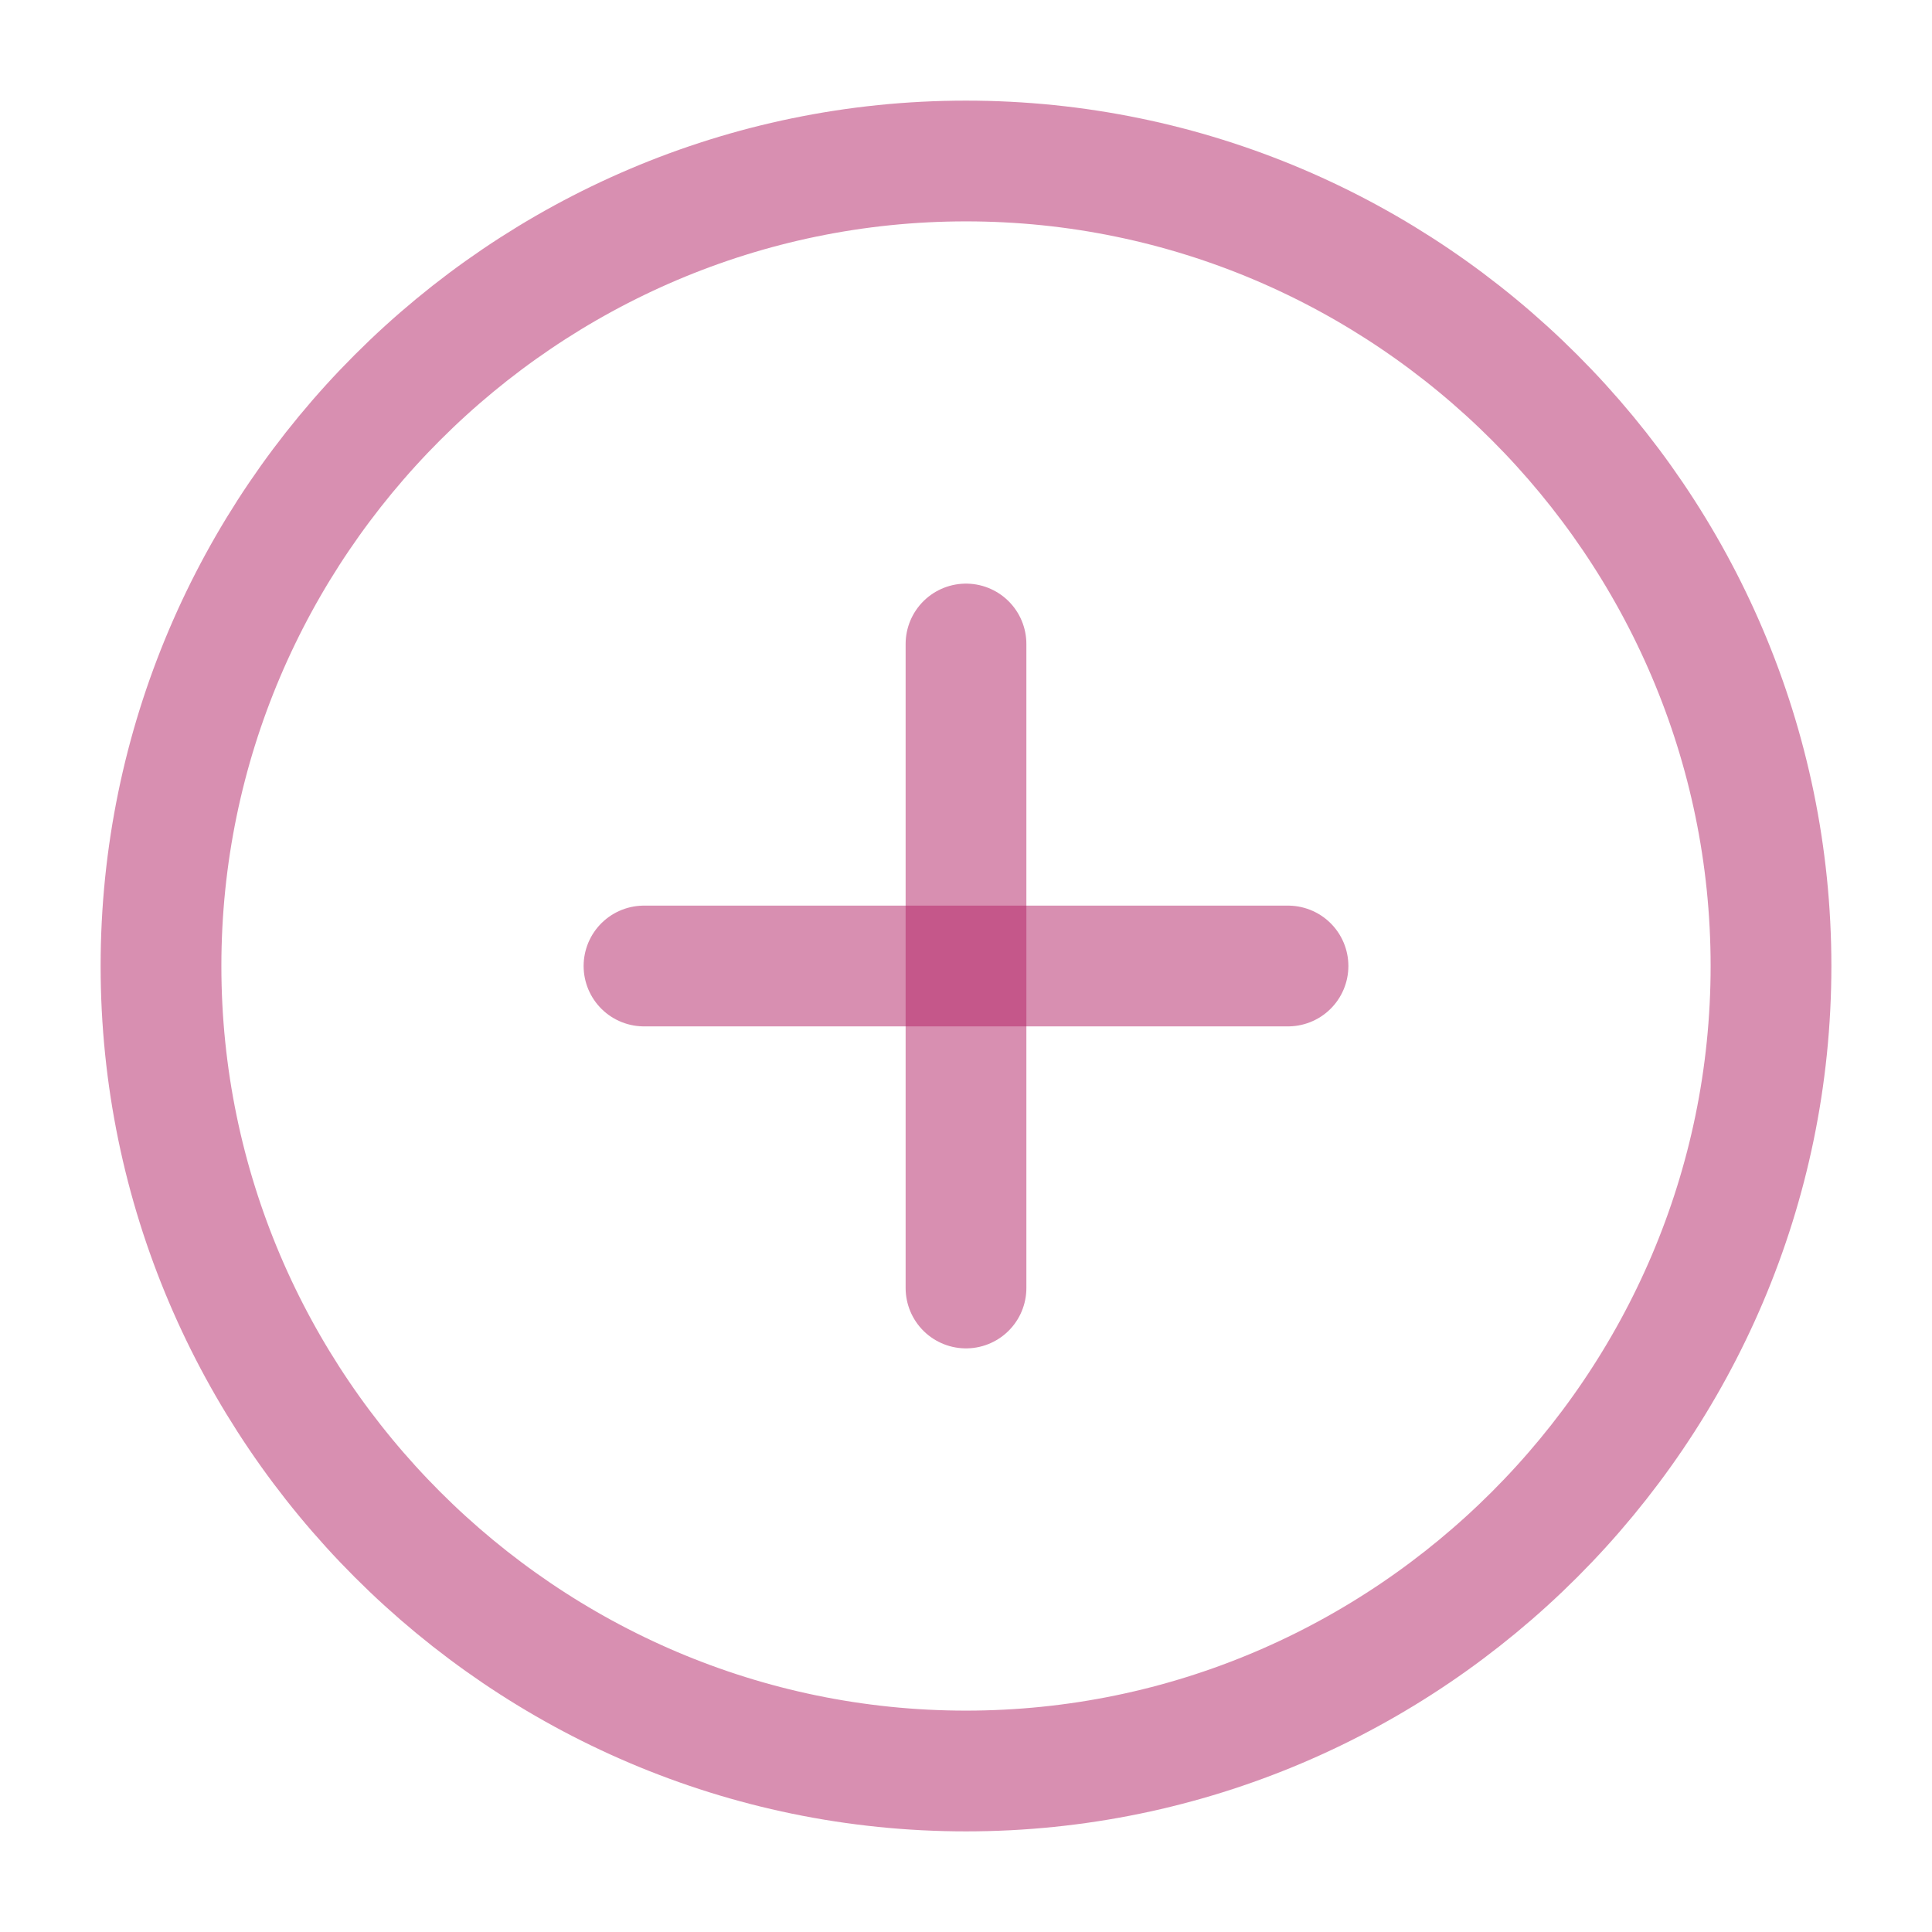 <!DOCTYPE svg PUBLIC "-//W3C//DTD SVG 1.1//EN" "http://www.w3.org/Graphics/SVG/1.1/DTD/svg11.dtd">

<!-- Uploaded to: SVG Repo, www.svgrepo.com, Transformed by: SVG Repo Mixer Tools -->
<svg width="800px" height="800px" viewBox="0 0 24 24" fill="none" xmlns="http://www.w3.org/2000/svg">

<g id="SVGRepo_bgCarrier" stroke-width="0"/>

<g id="SVGRepo_tracerCarrier" stroke-linecap="round" stroke-linejoin="round"/>

<g id="SVGRepo_iconCarrier"> <path d="M12 22C17.5 22 22 17.5 22 12C22 6.5 17.5 2 12 2C6.5 2 2 6.5 2 12C2 17.5 6.5 22 12 22Z" stroke="rgba(179,33,101,0.5)" stroke-width="1.5" stroke-linecap="round" stroke-linejoin="round"/> <path d="M8 12H16" stroke="rgba(179,33,101,0.5)" stroke-width="1.5" stroke-linecap="round" stroke-linejoin="round"/> <path d="M12 16V8" stroke="rgba(179,33,101,0.5)" stroke-width="1.5" stroke-linecap="round" stroke-linejoin="round"/> </g>

</svg>